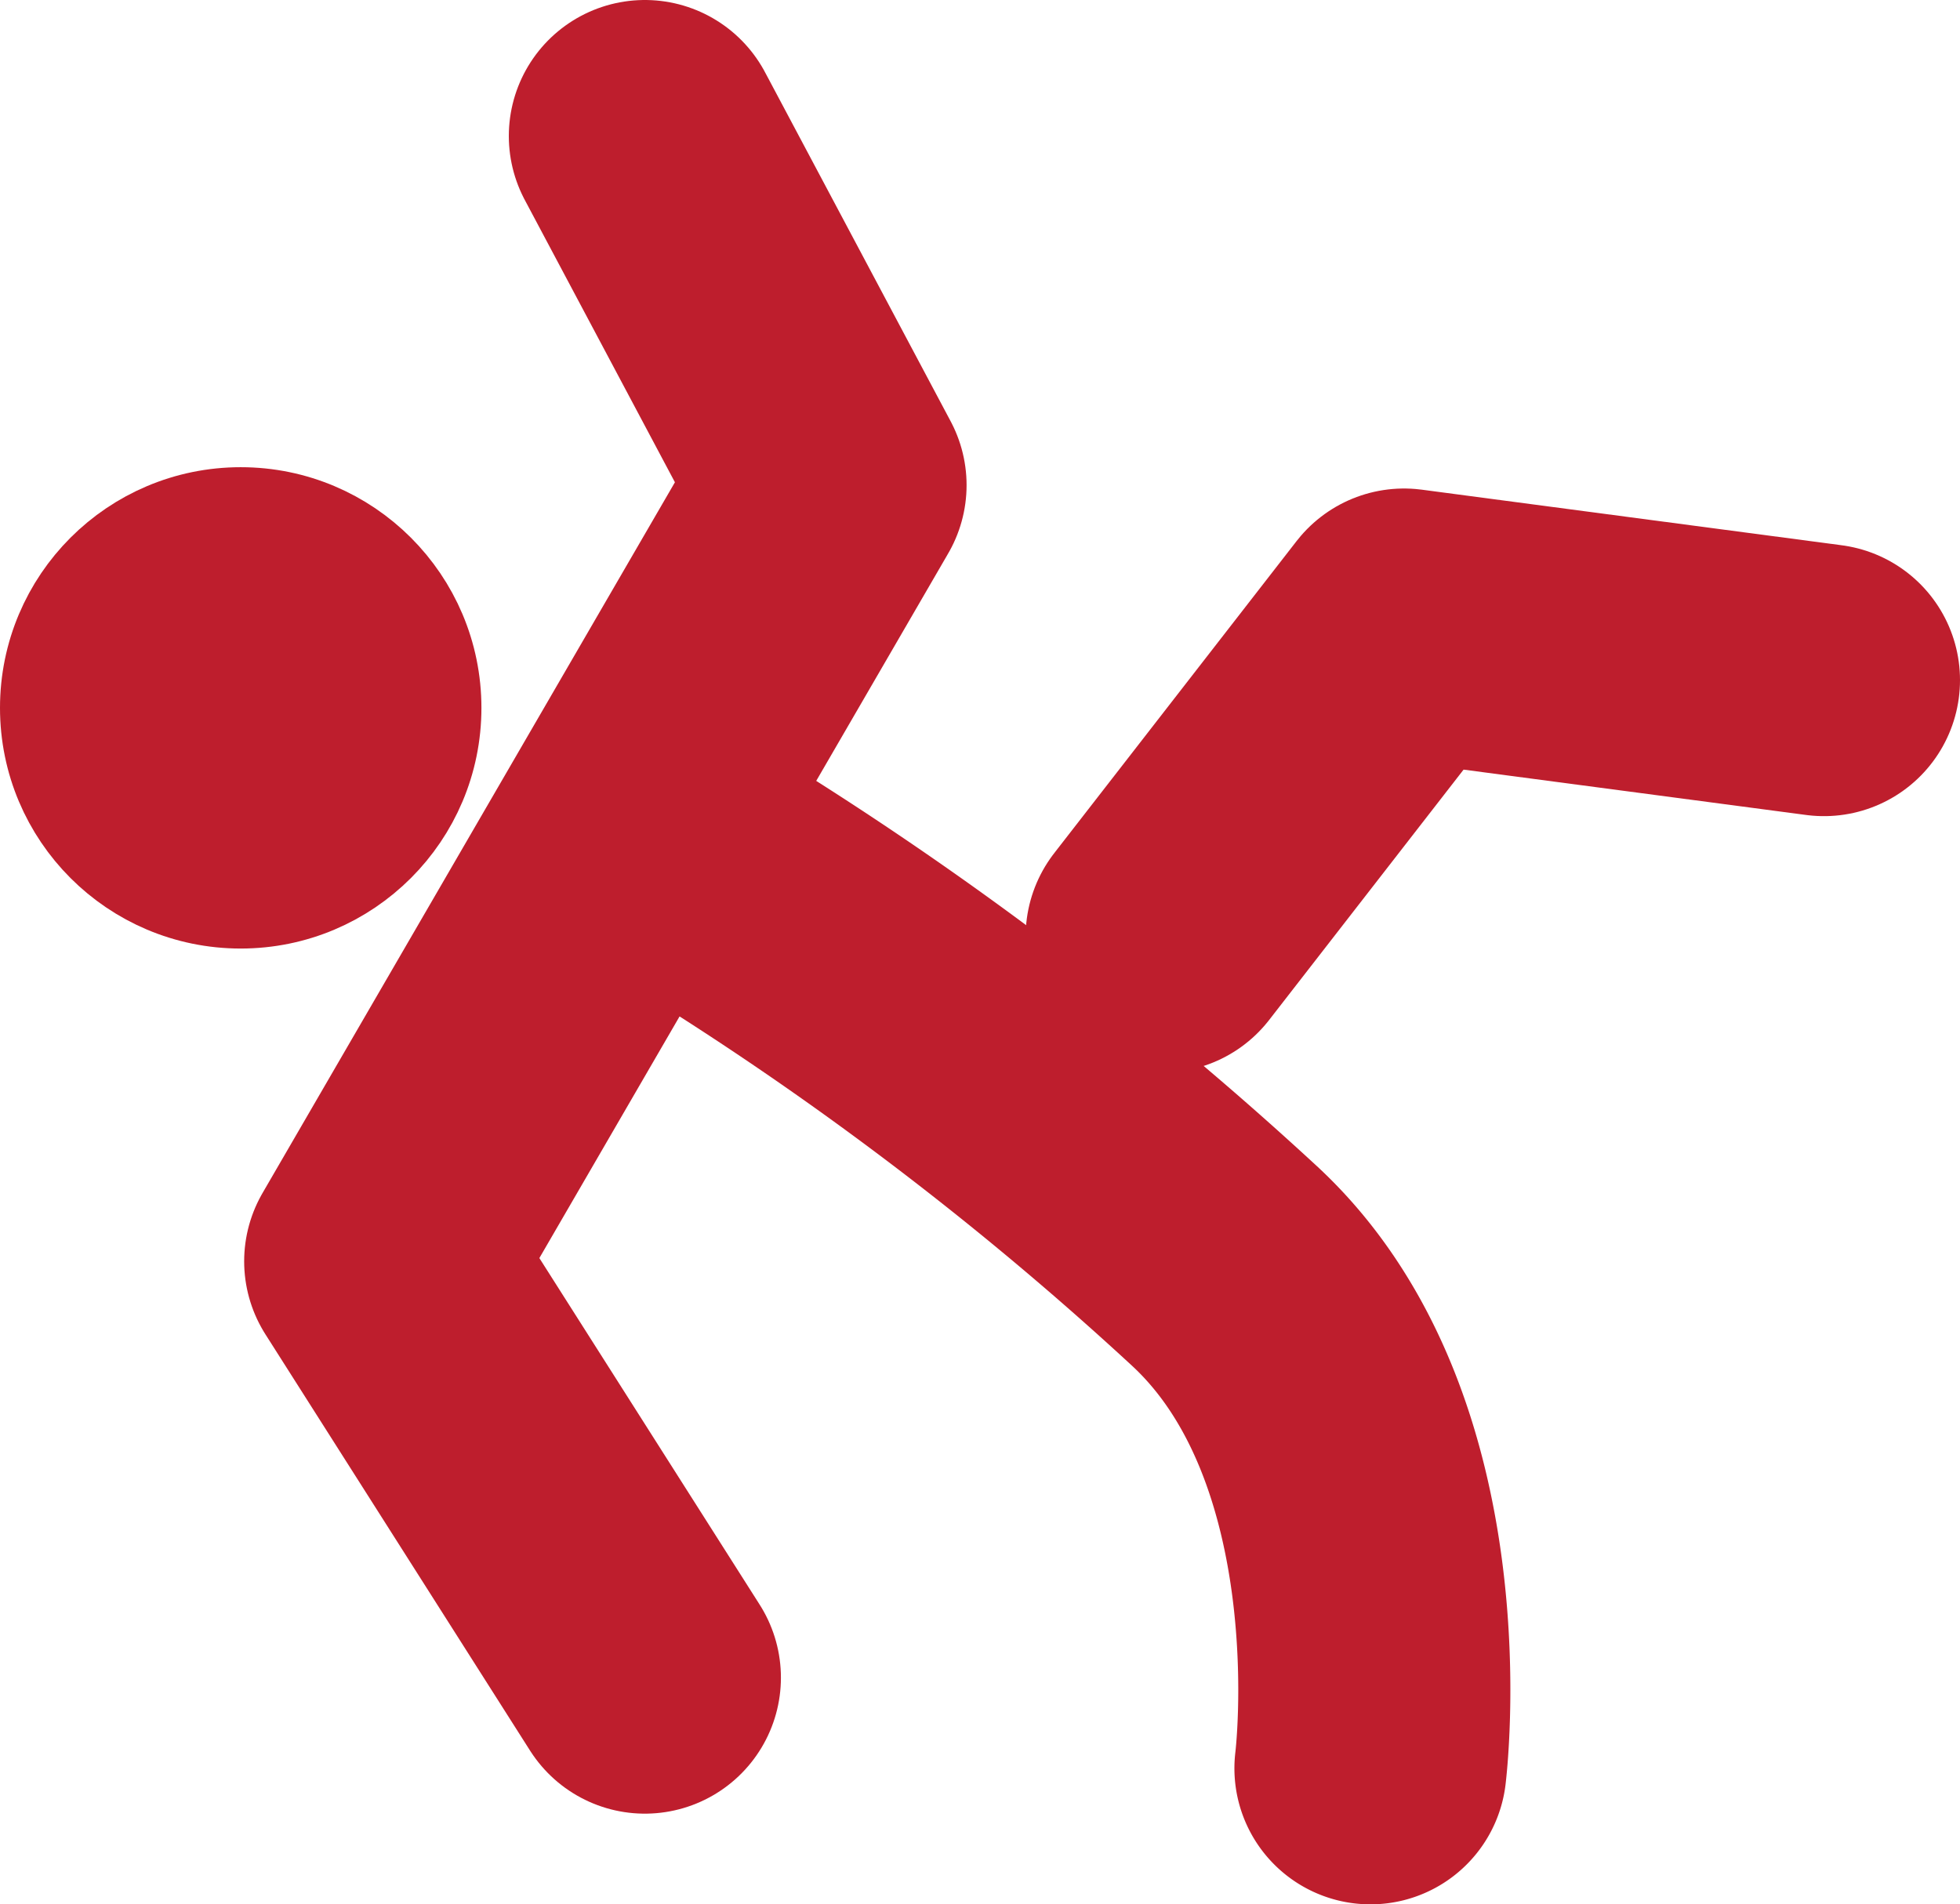 <svg id="Layer_1" data-name="Layer 1" xmlns="http://www.w3.org/2000/svg" viewBox="0 0 21.61 21"><defs><style>.cls-1{fill:none;stroke-linecap:round;stroke-width:3px;}.cls-1,.cls-2{stroke:#be1e2d;stroke-linejoin:round;}.cls-2{fill:#be1e2d;}</style></defs><path class="cls-1" d="M15.3,19.8s.455-3.633-1.613-5.543A37.259,37.259,0,0,0,7.363,9.551" transform="translate(-0.19 -0.3)"/><polyline class="cls-1" points="12.808 10.328 15.48 6.887 20.11 7.5"/><circle class="cls-2" cx="2.654" cy="7.806" r="2.154"/><polyline class="cls-1" points="7.11 18.5 4.192 13.909 9.157 5.35 7.11 1.5"/></svg>